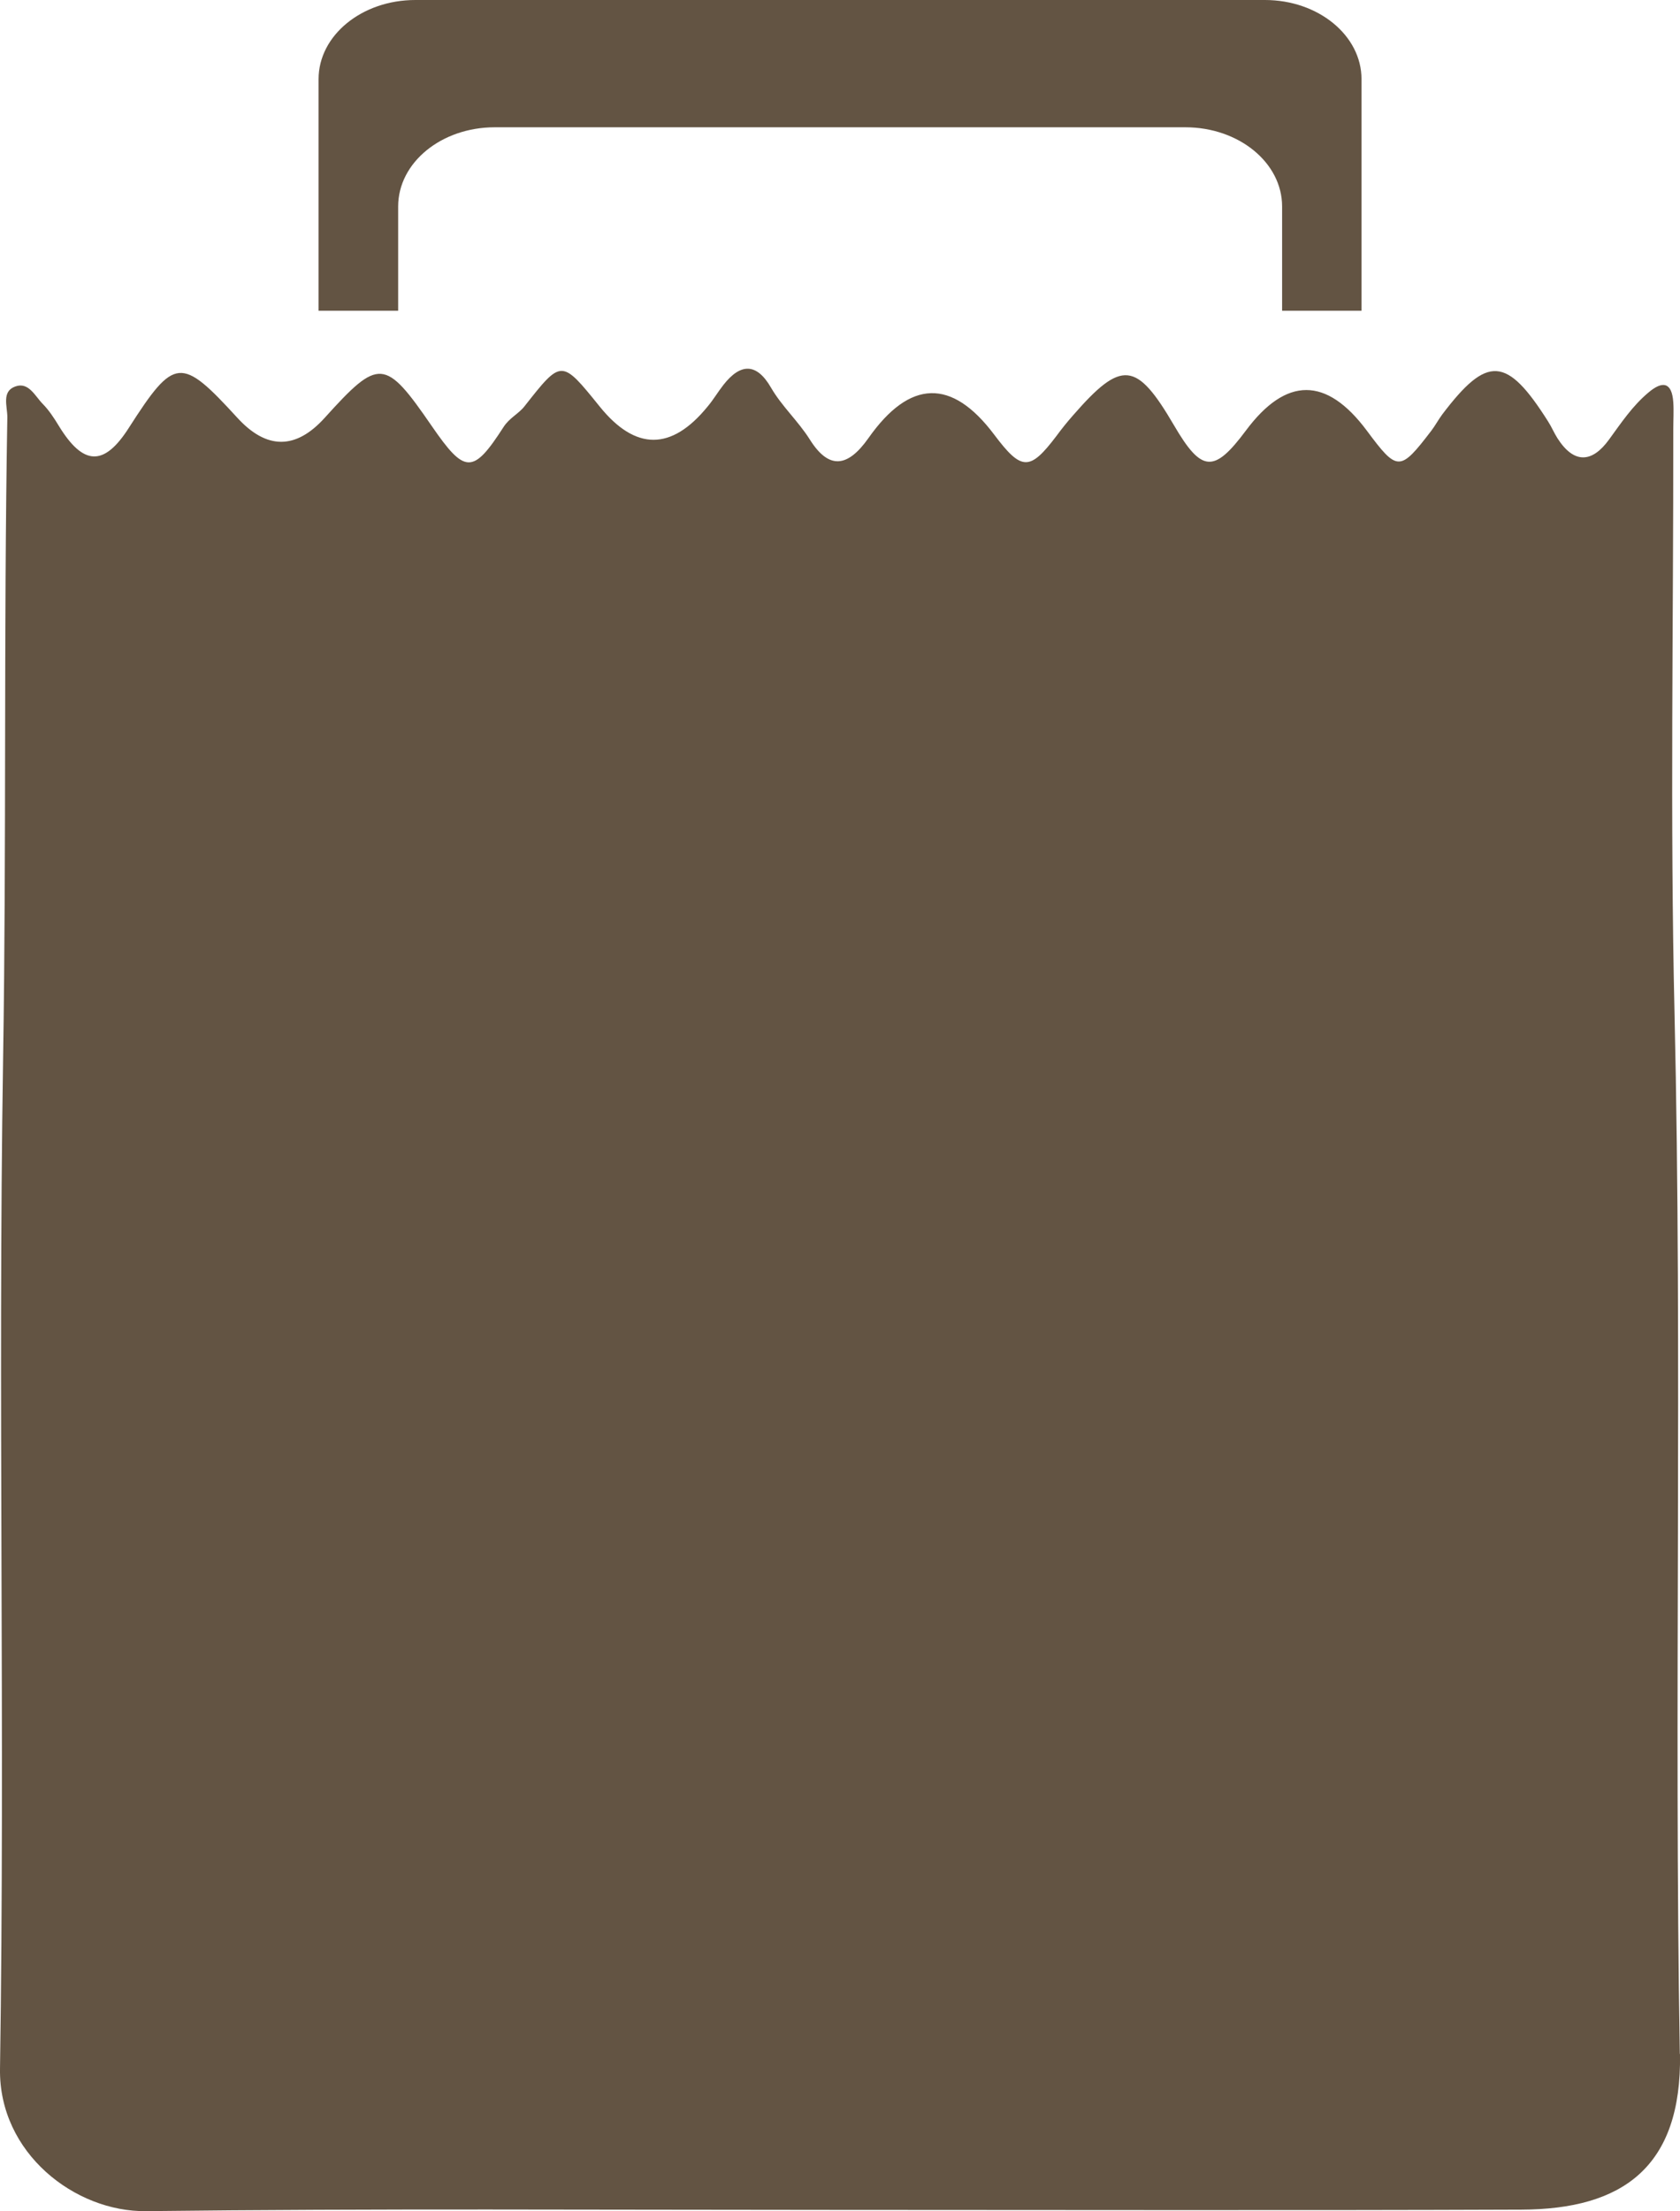 <svg width="19" height="25" viewBox="0 0 19 25" fill="none" xmlns="http://www.w3.org/2000/svg">
<g clip-path="url(#clip0_440_1801)">
<path d="M15.398 0.894V3.513H14.5V2.334C14.5 1.839 14.01 1.439 13.406 1.439H5.595C4.991 1.439 4.503 1.839 4.503 2.334V3.513H3.603V0.894C3.603 0.401 4.092 0 4.697 0H14.306C14.909 0 15.398 0.401 15.398 0.894Z" fill="#635443"/>
<path d="M19 23.221C19.021 24.505 18.346 24.977 17.208 24.981C14.601 24.991 11.993 24.984 9.386 24.984C6.808 24.984 4.23 24.967 1.653 24.998C0.851 25.009 -0.014 24.343 4.78968e-05 23.39C0.058 19.583 -0.025 15.773 0.035 11.965C0.074 9.547 0.041 7.131 0.083 4.715C0.083 4.593 0.016 4.424 0.174 4.369C0.324 4.315 0.396 4.478 0.483 4.566C0.553 4.637 0.61 4.724 0.663 4.811C0.941 5.268 1.177 5.276 1.457 4.837C1.973 4.033 2.046 4.026 2.685 4.724C3.016 5.085 3.345 5.085 3.672 4.724C4.287 4.043 4.354 4.048 4.884 4.818C5.256 5.358 5.349 5.365 5.694 4.829C5.761 4.724 5.865 4.679 5.932 4.593C6.352 4.06 6.348 4.059 6.783 4.597C7.187 5.097 7.594 5.097 8.002 4.597C8.068 4.519 8.119 4.431 8.182 4.351C8.374 4.106 8.556 4.099 8.72 4.383C8.843 4.595 9.028 4.761 9.16 4.971C9.373 5.309 9.585 5.288 9.821 4.954C10.289 4.289 10.764 4.275 11.244 4.914C11.553 5.325 11.646 5.327 11.947 4.93C12.007 4.848 12.071 4.769 12.138 4.693C12.685 4.066 12.853 4.083 13.276 4.806C13.589 5.342 13.729 5.353 14.091 4.867C14.546 4.257 15.001 4.257 15.457 4.867C15.804 5.334 15.832 5.334 16.188 4.869C16.232 4.811 16.266 4.747 16.31 4.687C16.821 4.012 17.041 4.026 17.509 4.766C17.548 4.827 17.576 4.895 17.615 4.956C17.802 5.247 18.006 5.233 18.197 4.97C18.334 4.782 18.463 4.588 18.644 4.437C18.801 4.304 18.908 4.318 18.924 4.546C18.931 4.647 18.924 4.748 18.924 4.849C18.926 7.051 18.887 9.253 18.938 11.453C19.028 15.376 18.931 19.3 18.998 23.221H19Z" fill="#635443"/>
</g>
<defs>
<clipPath id="clip0_440_1801">
<rect width="19" height="25" fill="white"/>
</clipPath>
</defs>
</svg>
